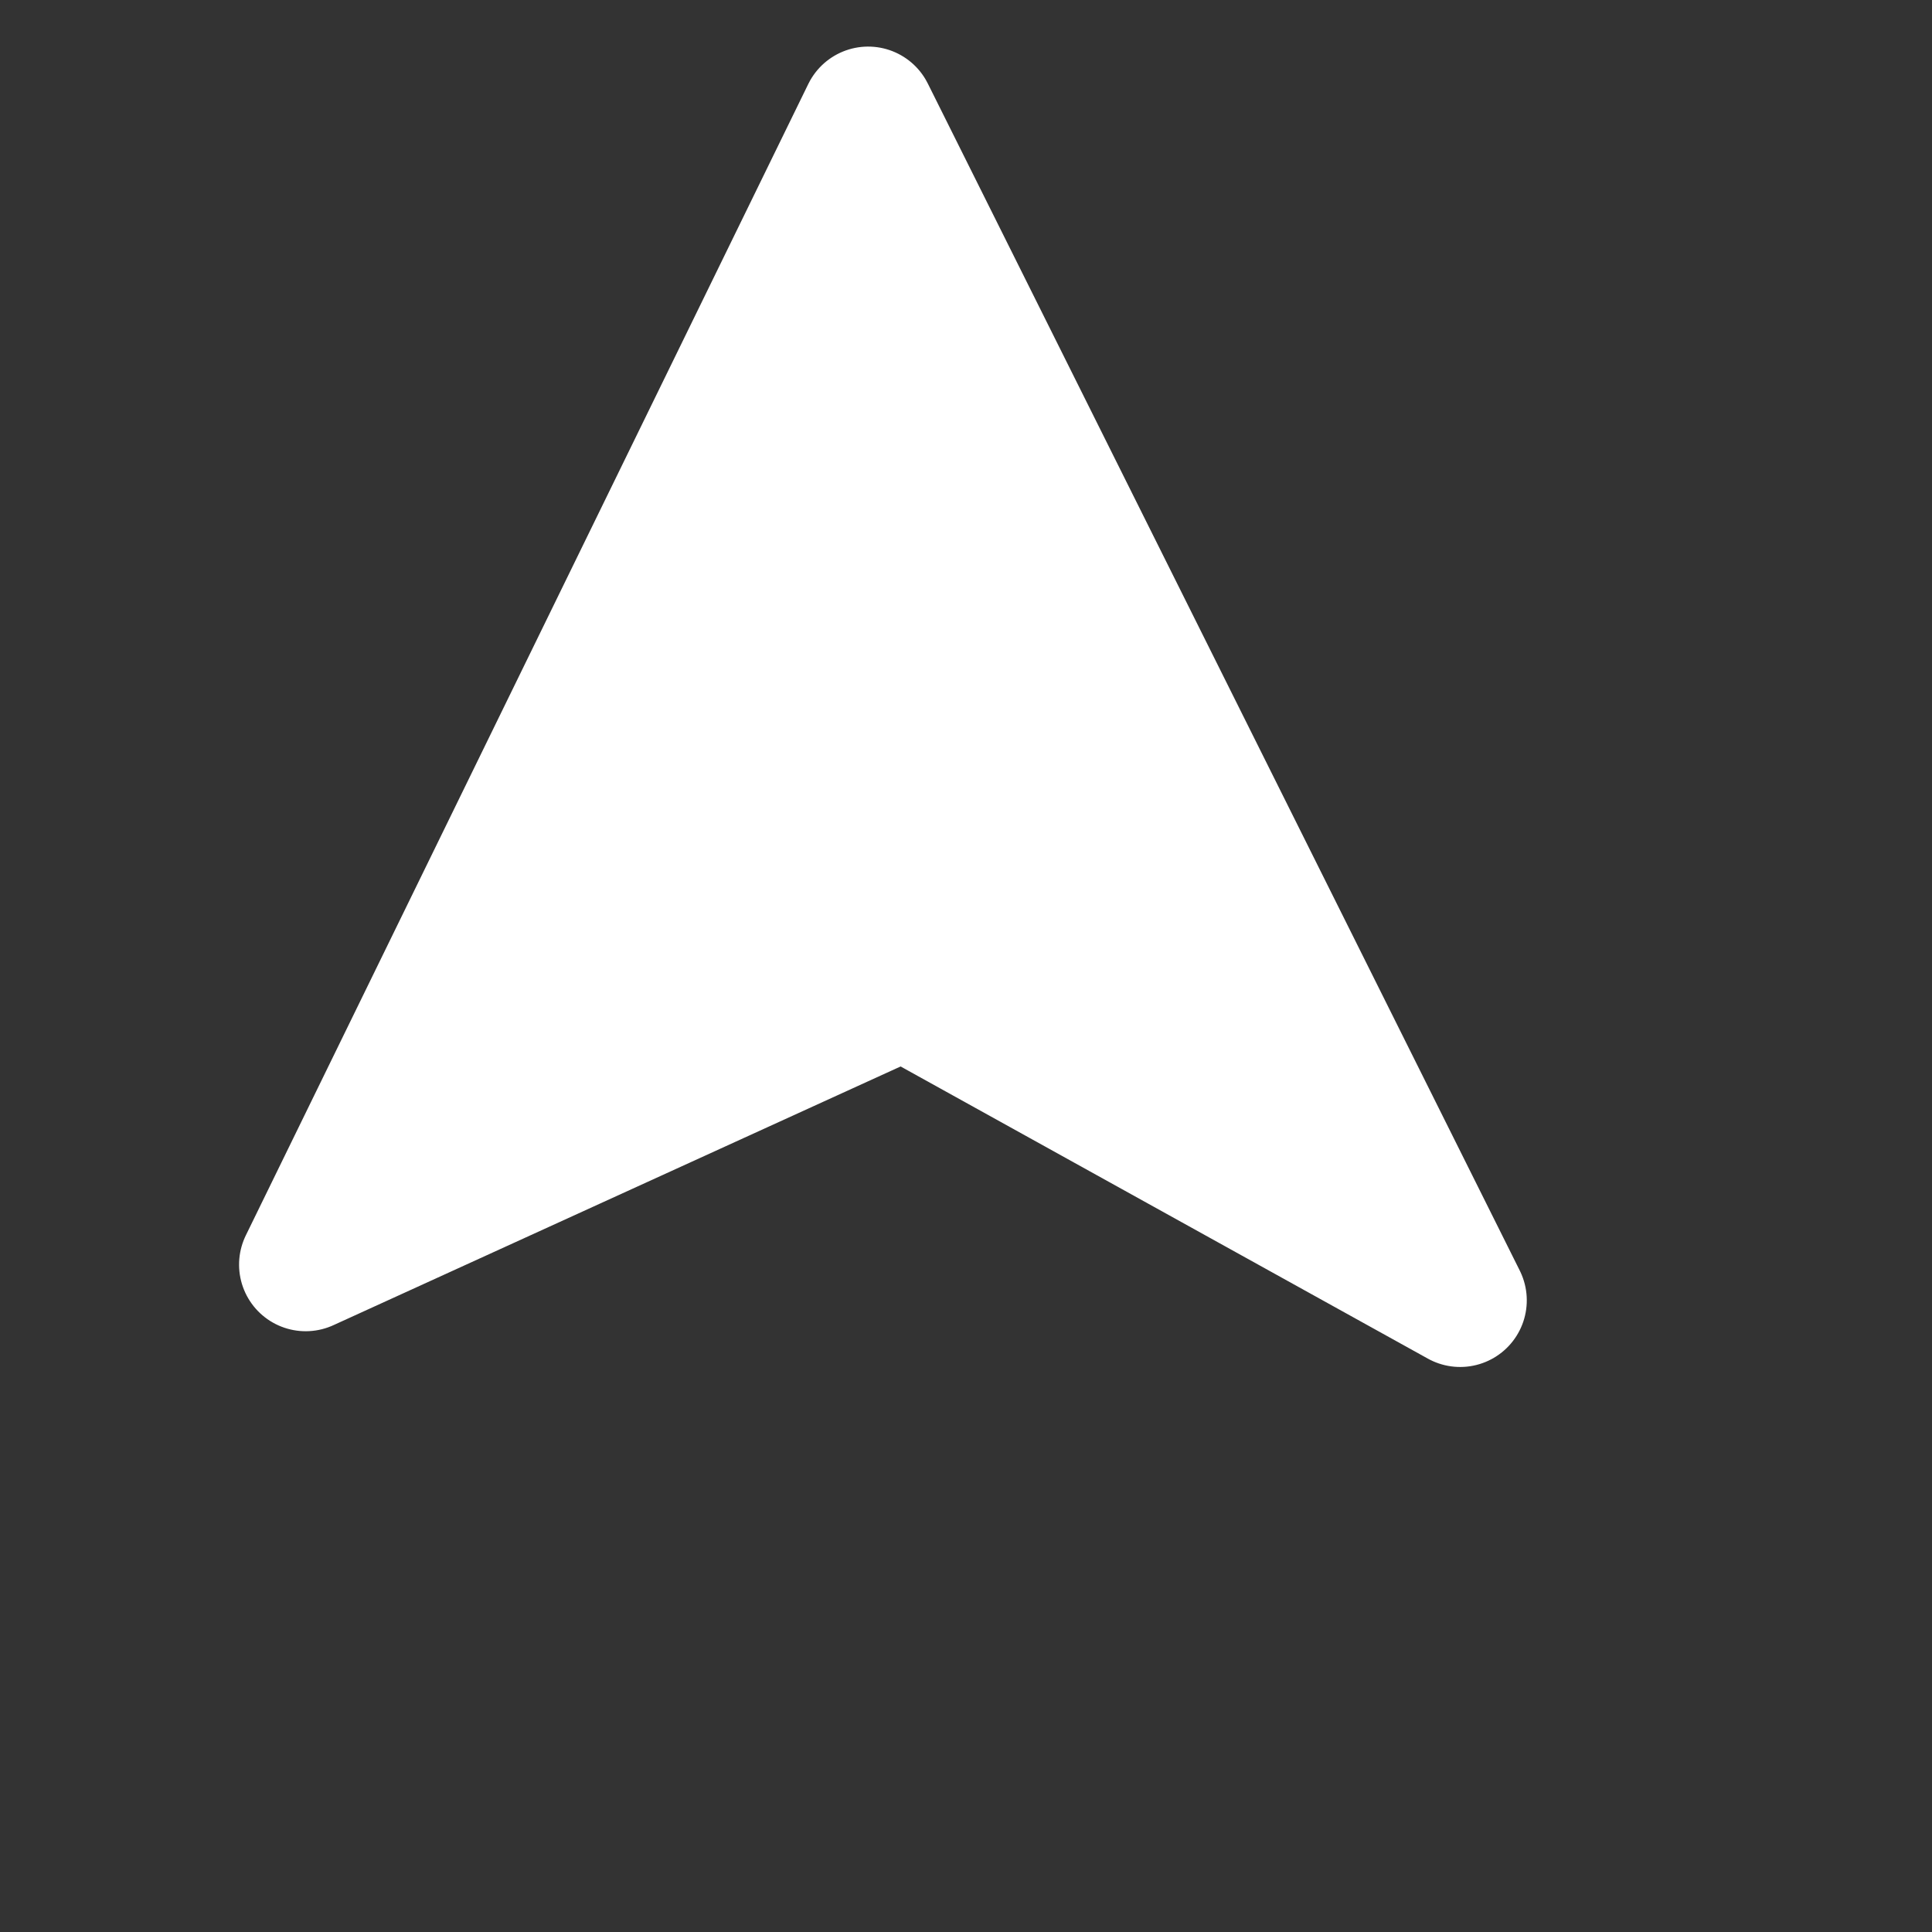 <?xml version="1.0" encoding="UTF-8"?>
<svg width="29px" height="29px" viewBox="0 0 29 29" version="1.1" xmlns="http://www.w3.org/2000/svg" xmlns:xlink="http://www.w3.org/1999/xlink">
    <rect x="0" y="0" width="29" height="29" fill="#333333" stroke="none"/>
    <title>编组</title>
    <g id="页面-1" stroke="none" stroke-width="1" fill="none" fill-rule="evenodd" stroke-linejoin="round">
        <g id="编组" transform="translate(14.75, 14.5) rotate(35) translate(-14.75, -14.5)translate(6, 5)" fill="#FFFFFF" fill-rule="nonzero" stroke="#FFFFFF" stroke-width="2">
            <polygon id="路径" points="0 0 17.5 9.5 8 10.5 2.997 19"></polygon>
        </g>
    </g>
</svg>